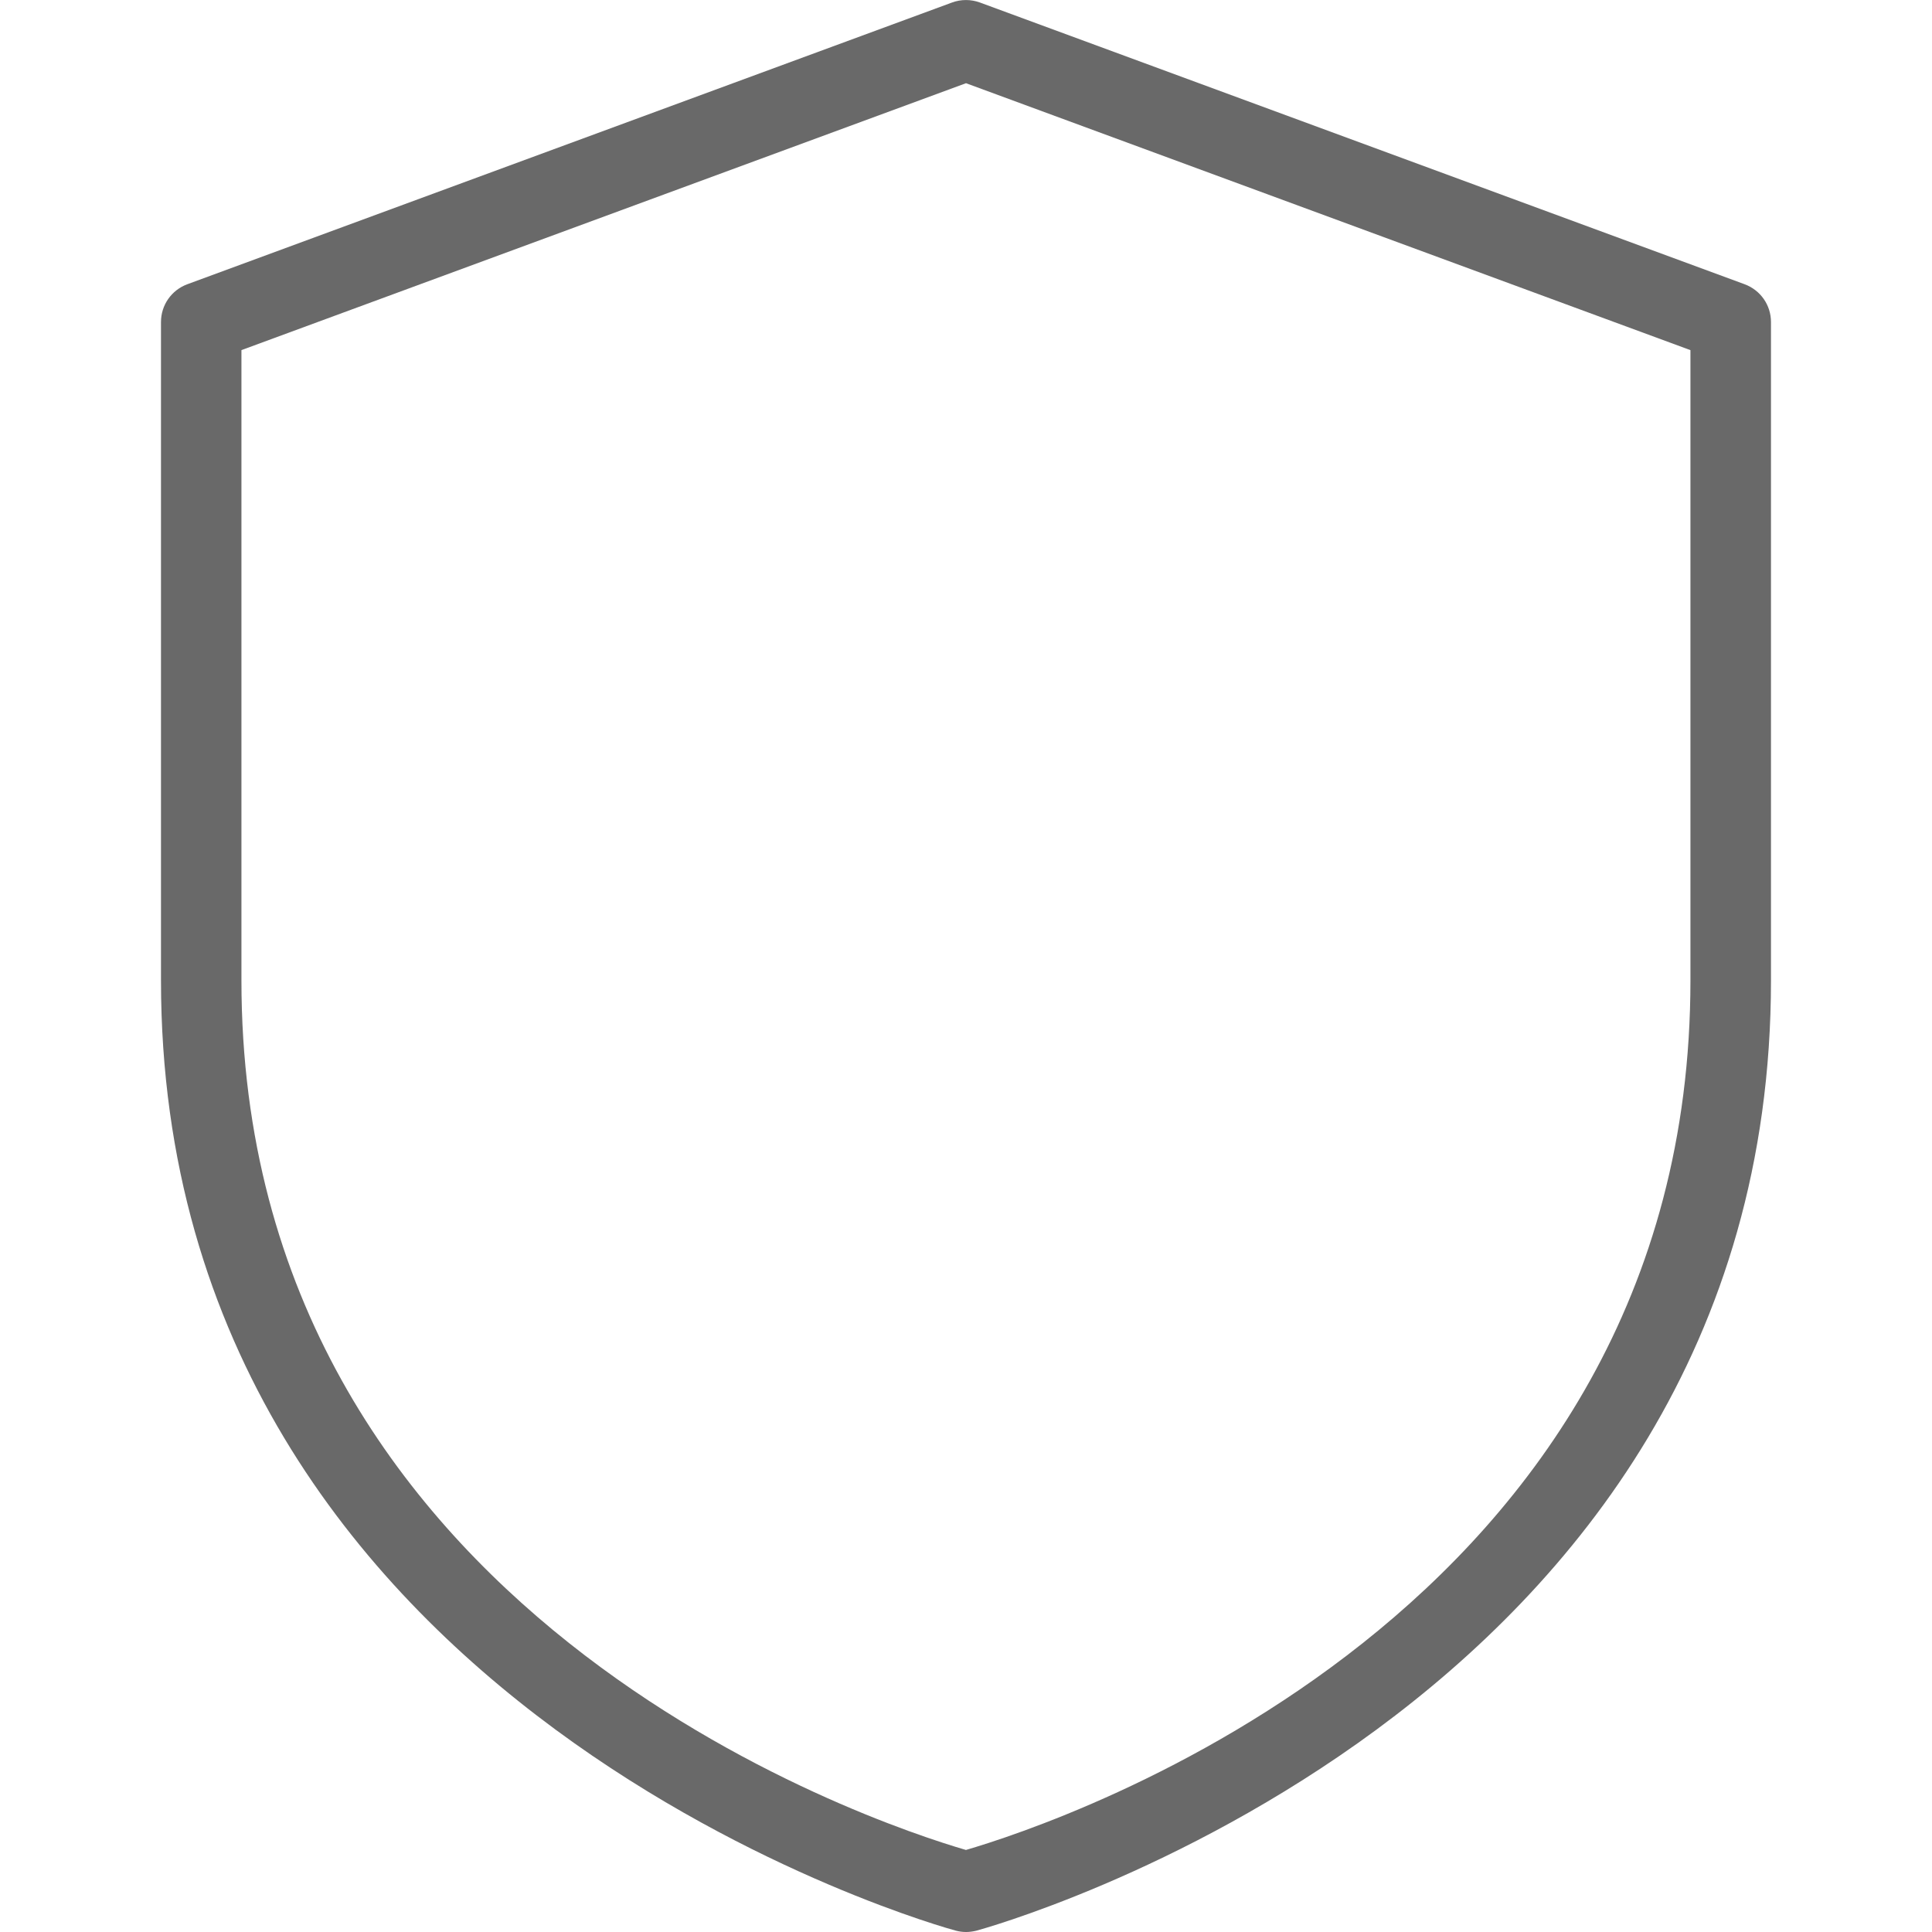 <svg width="61" height="61" fill="none" xmlns="http://www.w3.org/2000/svg"><path d="M30.5 61c-.11 0-.217-.015-.323-.043-.252-.063-25.094-6.87-25.094-30.002V10.167c0-.534.33-1.006.83-1.192L30.06.079c.282-.104.594-.104.879 0l24.146 8.896c.5.186.831.658.831 1.192v20.788c0 23.135-24.842 29.939-25.094 30.005-.107.025-.213.04-.323.04zM7.623 11.054v19.901c0 20.034 19.952 26.601 22.875 27.455 2.923-.854 22.875-7.421 22.875-27.455v-19.9L30.5 2.627 7.624 11.054z" fill="#696969"/></svg>